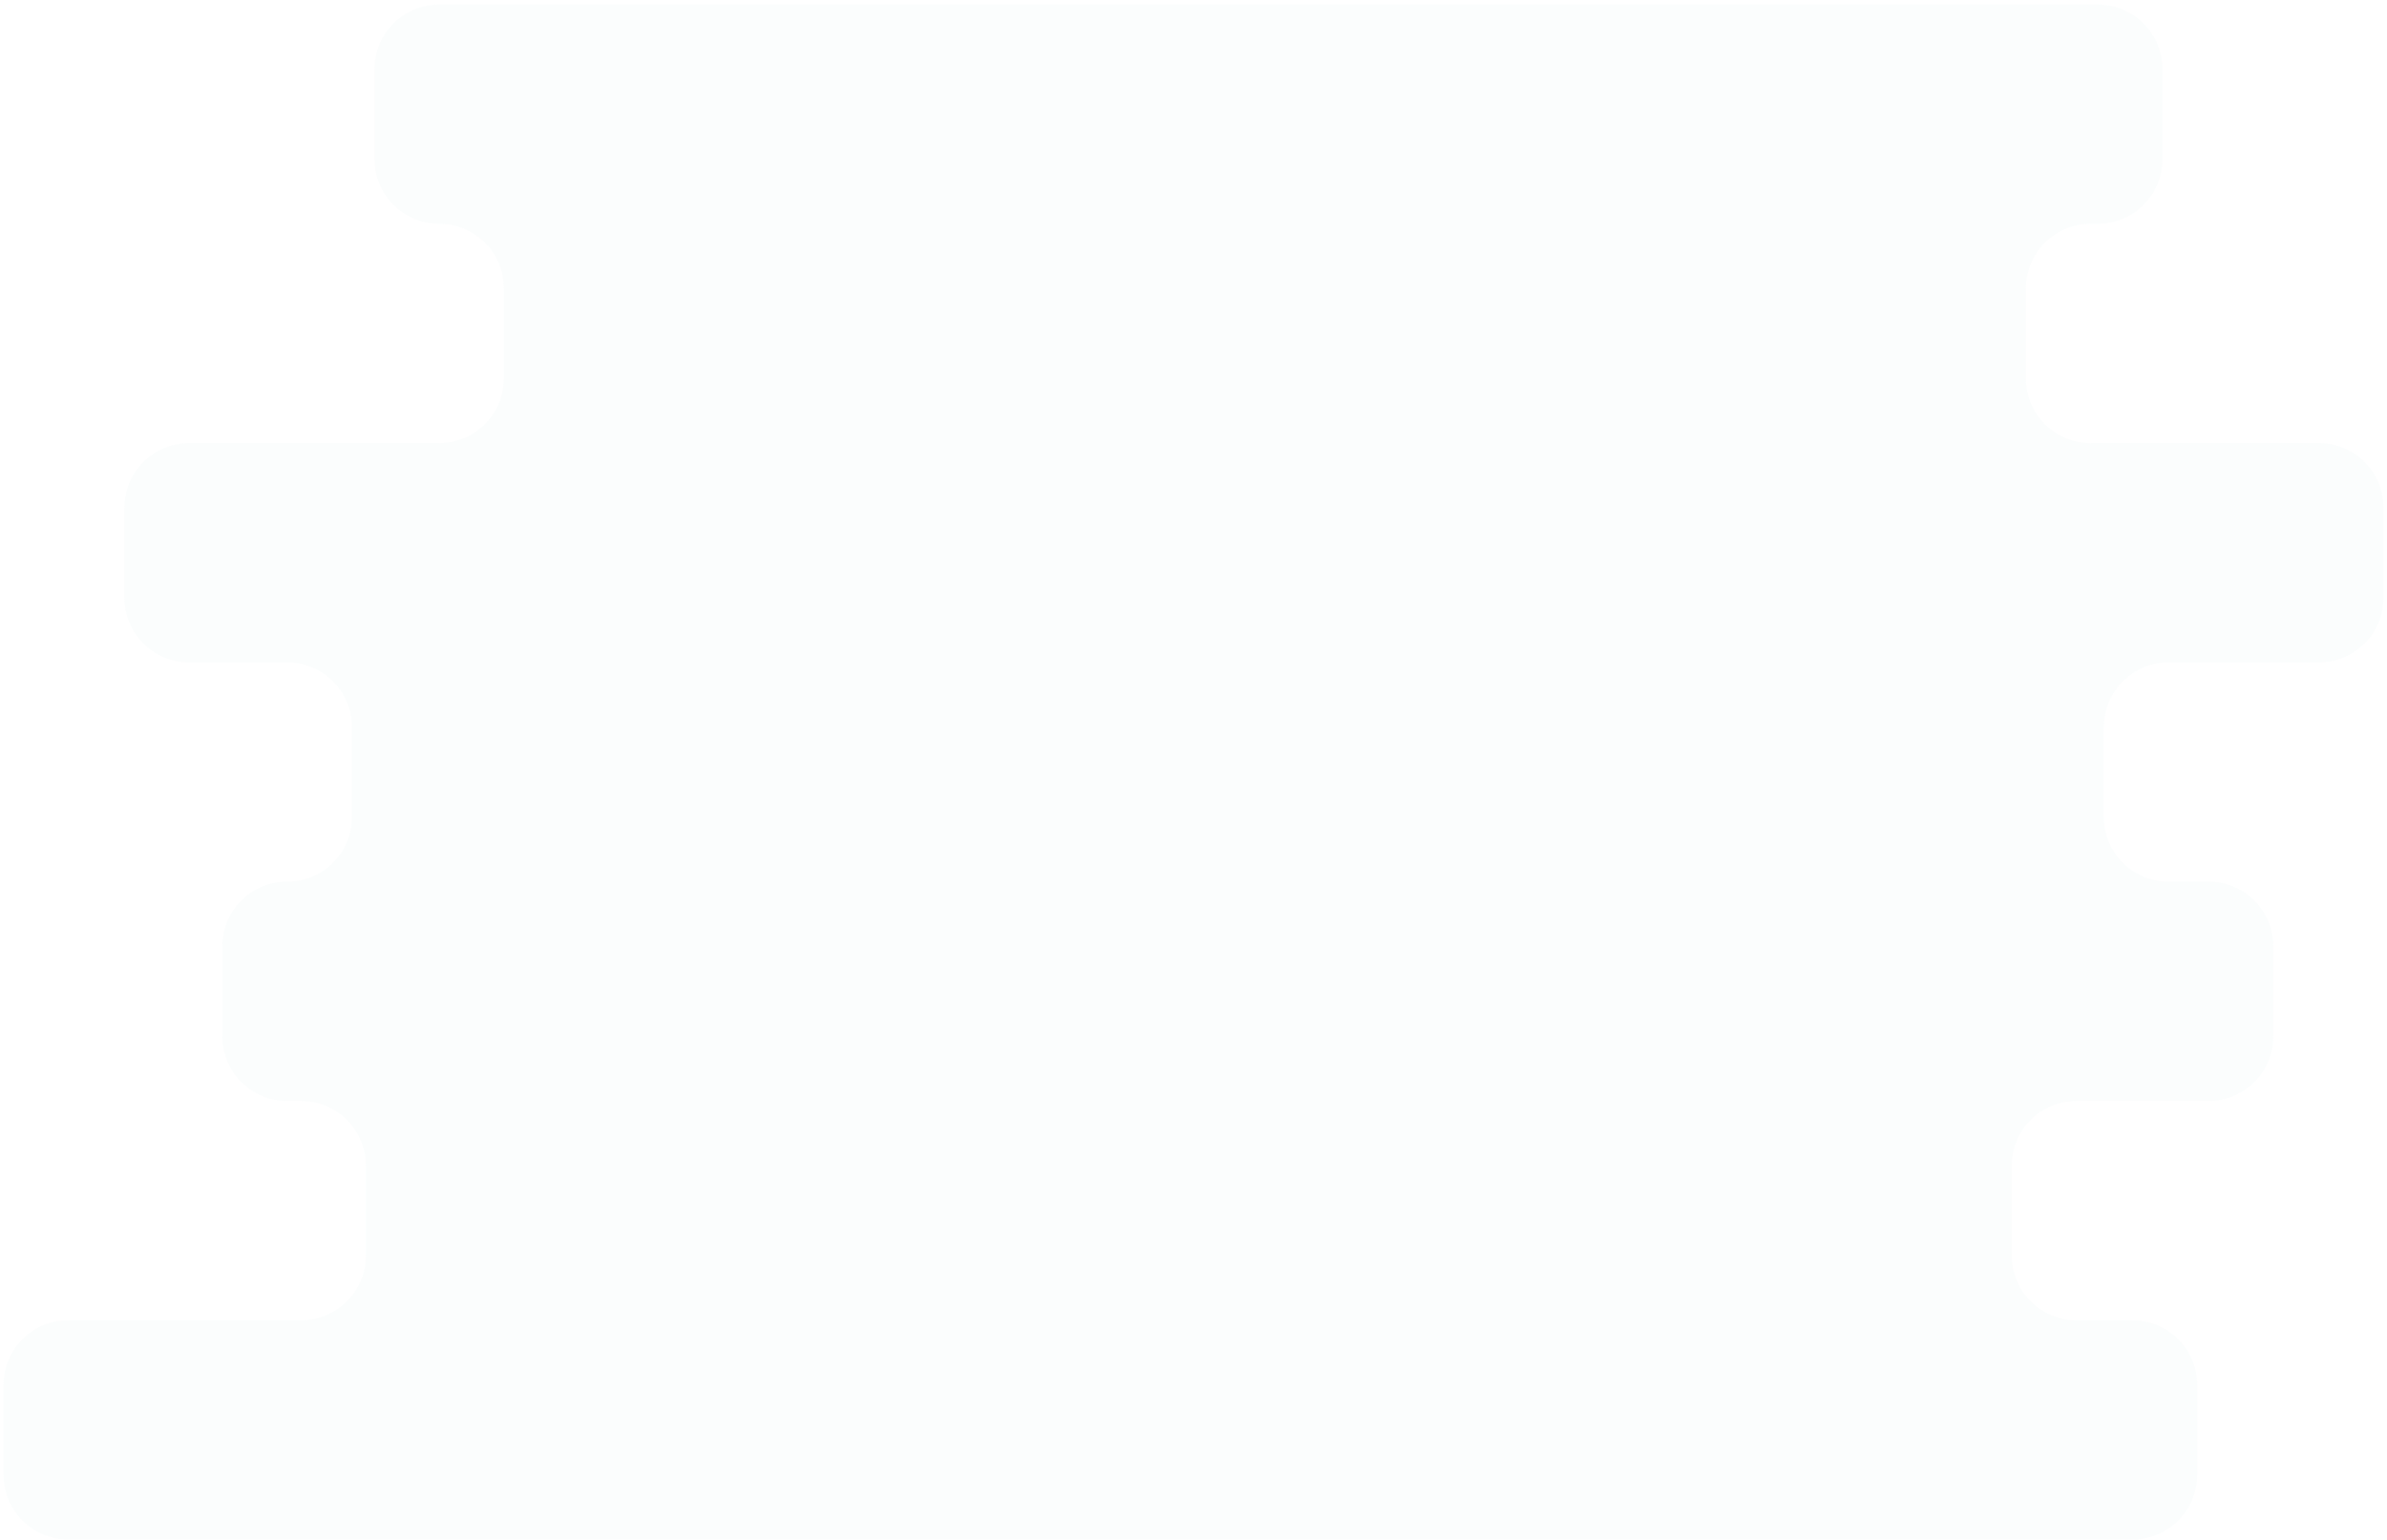 <svg width="420" height="271" viewBox="0 0 420 271" fill="none" xmlns="http://www.w3.org/2000/svg">
<path d="M419.389 105.176V89.348C419.389 86.33 418.19 83.436 416.055 81.302C413.921 79.168 411.027 77.969 408.009 77.969H367.842C364.824 77.969 361.929 76.77 359.795 74.635C357.661 72.501 356.462 69.607 356.462 66.589V50.761C356.462 47.743 357.661 44.849 359.795 42.715C361.929 40.581 364.824 39.382 367.842 39.382H369.11C370.605 39.382 372.084 39.087 373.465 38.516C374.846 37.944 376.1 37.105 377.157 36.049C378.214 34.992 379.052 33.737 379.624 32.357C380.196 30.976 380.49 29.496 380.49 28.002V12.175C380.49 10.68 380.196 9.201 379.624 7.82C379.052 6.439 378.214 5.185 377.157 4.128C376.1 3.071 374.846 2.233 373.465 1.661C372.084 1.089 370.605 0.795 369.11 0.795H77.276C74.258 0.795 71.364 1.994 69.23 4.128C67.096 6.262 65.897 9.157 65.897 12.175V28.002C65.897 29.496 66.191 30.976 66.763 32.357C67.335 33.737 68.173 34.992 69.23 36.049C70.286 37.105 71.541 37.944 72.921 38.516C74.302 39.087 75.782 39.382 77.276 39.382C78.771 39.382 80.251 39.676 81.631 40.248C83.012 40.82 84.266 41.658 85.323 42.715C86.38 43.772 87.218 45.026 87.79 46.407C88.362 47.787 88.656 49.267 88.656 50.761V66.589C88.656 68.083 88.362 69.563 87.79 70.944C87.218 72.324 86.38 73.579 85.323 74.635C84.266 75.692 83.012 76.53 81.631 77.102C80.251 77.674 78.771 77.969 77.276 77.969H33.27C30.252 77.969 27.357 79.168 25.223 81.302C23.089 83.436 21.89 86.33 21.89 89.348V105.176C21.89 108.194 23.089 111.088 25.223 113.222C27.357 115.356 30.252 116.555 33.27 116.555H50.537C52.032 116.555 53.511 116.85 54.892 117.422C56.273 117.993 57.527 118.832 58.584 119.888C59.641 120.945 60.479 122.2 61.051 123.58C61.623 124.961 61.917 126.441 61.917 127.935V143.762C61.917 145.257 61.623 146.737 61.051 148.117C60.479 149.498 59.641 150.752 58.584 151.809C57.527 152.866 56.273 153.704 54.892 154.276C53.511 154.848 52.032 155.142 50.537 155.142H50.495C49.001 155.142 47.521 155.437 46.141 156.008C44.76 156.58 43.505 157.419 42.449 158.475C41.392 159.532 40.554 160.787 39.982 162.167C39.41 163.548 39.116 165.028 39.116 166.522V182.349C39.116 185.367 40.315 188.262 42.449 190.396C44.583 192.53 47.477 193.729 50.495 193.729H52.994C56.012 193.729 58.906 194.928 61.041 197.062C63.175 199.196 64.374 202.091 64.374 205.109V220.936C64.374 222.43 64.079 223.91 63.507 225.291C62.935 226.672 62.097 227.926 61.041 228.983C59.984 230.04 58.729 230.878 57.349 231.45C55.968 232.022 54.488 232.316 52.994 232.316H11.993C8.975 232.316 6.08 233.515 3.946 235.649C1.812 237.783 0.613 240.678 0.613 243.696V259.523C0.613 261.017 0.908 262.497 1.48 263.878C2.051 265.258 2.89 266.513 3.946 267.57C5.003 268.626 6.258 269.465 7.638 270.036C9.019 270.608 10.499 270.903 11.993 270.903H375.22C376.714 270.903 378.194 270.608 379.575 270.036C380.955 269.465 382.21 268.626 383.266 267.57C384.323 266.513 385.161 265.258 385.733 263.878C386.305 262.497 386.599 261.017 386.599 259.523V243.696C386.599 240.678 385.401 237.783 383.266 235.649C381.132 233.515 378.238 232.316 375.22 232.316H365.353C363.858 232.316 362.379 232.022 360.998 231.45C359.617 230.878 358.363 230.04 357.306 228.983C356.249 227.926 355.411 226.672 354.839 225.291C354.267 223.91 353.973 222.43 353.973 220.936V205.109C353.973 203.614 354.267 202.135 354.839 200.754C355.411 199.373 356.249 198.119 357.306 197.062C358.363 196.005 359.617 195.167 360.998 194.595C362.379 194.023 363.858 193.729 365.353 193.729H388.618C390.112 193.729 391.592 193.435 392.973 192.863C394.353 192.291 395.608 191.453 396.665 190.396C397.721 189.339 398.56 188.085 399.131 186.704C399.703 185.323 399.998 183.844 399.998 182.349V166.522C399.998 165.028 399.703 163.548 399.131 162.167C398.56 160.787 397.721 159.532 396.665 158.475C395.608 157.419 394.353 156.58 392.973 156.008C391.592 155.437 390.112 155.142 388.618 155.142H381.56C378.542 155.142 375.648 153.943 373.514 151.809C371.38 149.675 370.181 146.781 370.181 143.762V127.935C370.181 124.917 371.38 122.023 373.514 119.888C375.648 117.754 378.542 116.555 381.56 116.555H408.009C411.027 116.555 413.921 115.356 416.055 113.222C418.19 111.088 419.389 108.194 419.389 105.176Z" fill="#DBE8EC" fill-opacity="0.1"/>
</svg>

